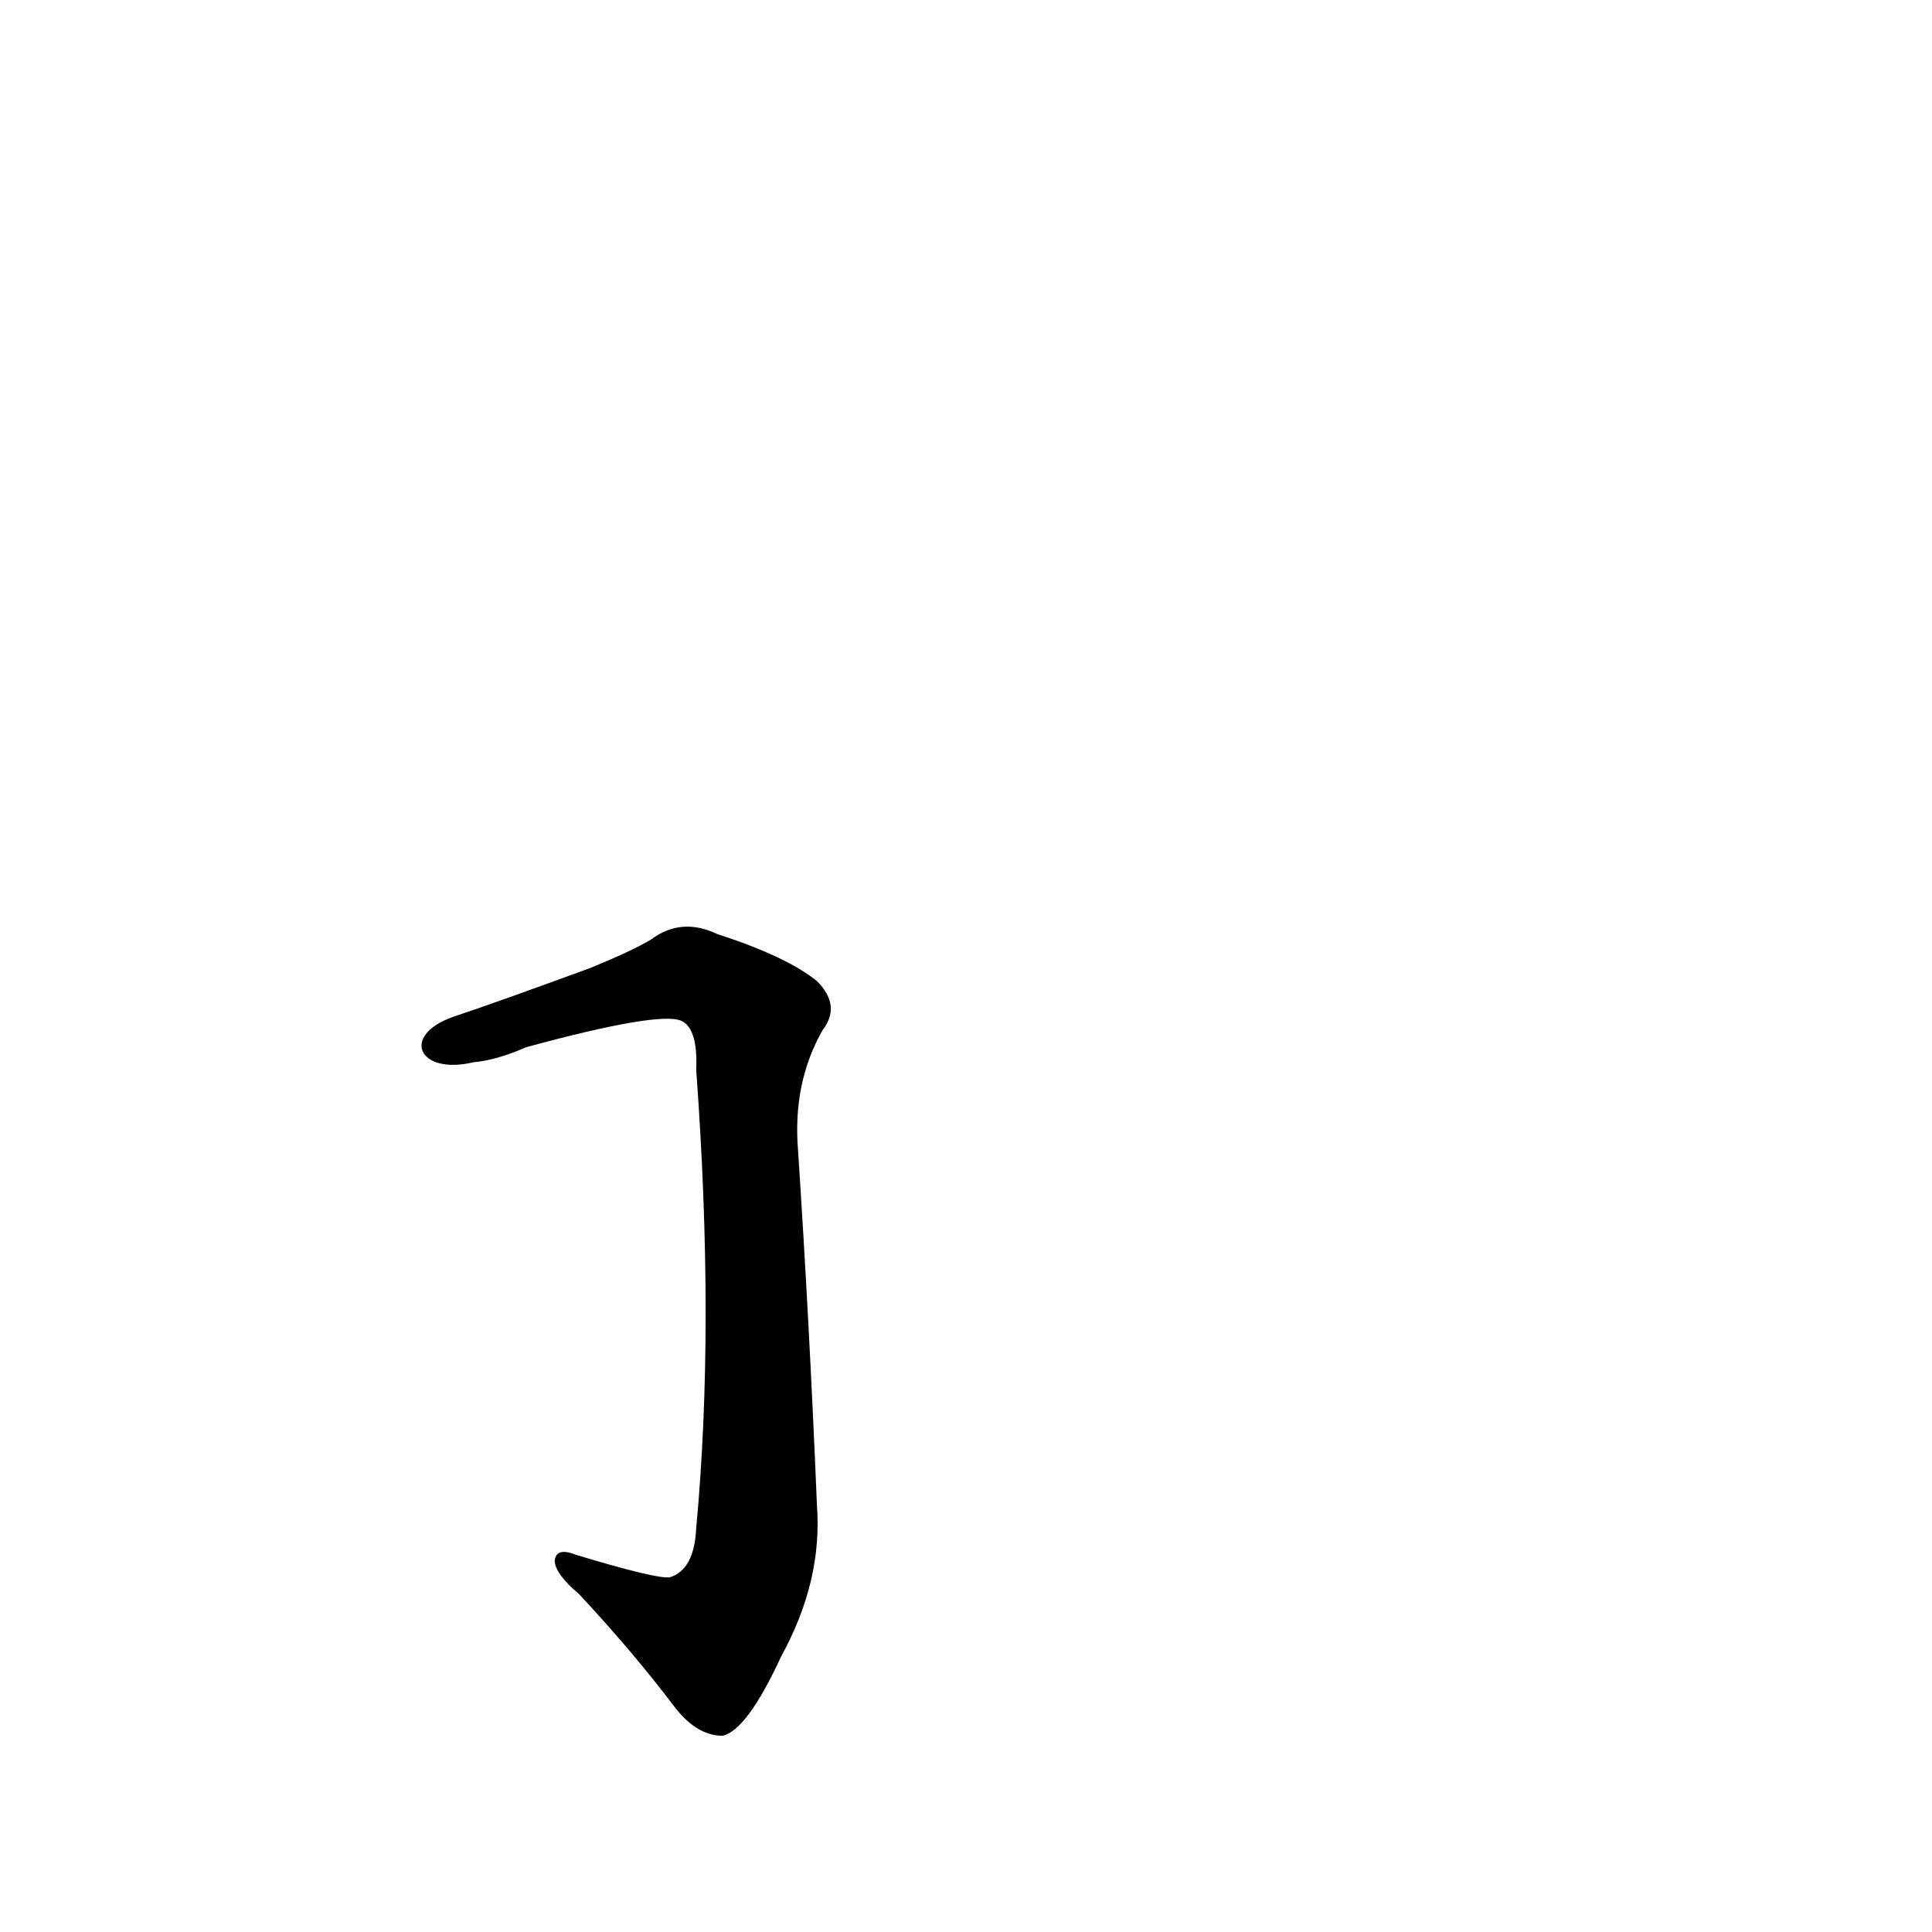 <?xml version='1.0' encoding='utf-8'?>
<svg xmlns="http://www.w3.org/2000/svg" version="1.1" viewBox="0 0 1024 1024"><g transform="scale(1, -1) translate(0, -900)"><path d="M 251 337 Q 263 338 279 345 Q 349 364 361 359 Q 370 355 369 333 Q 379 197 369 90 Q 368 68 355 64 Q 348 63 305 76 Q 295 80 294 73 Q 294 66 307 55 Q 335 25 357 -4 Q 369 -20 383 -20 Q 396 -17 414 22 Q 436 62 433 102 Q 429 199 423 290 Q 420 326 436 354 Q 446 367 433 380 Q 417 393 380 405 Q 361 414 345 402 Q 335 396 313 387 Q 264 369 240 361 C 212 351 222 330 251 337 Z" fill="black" /></g></svg>